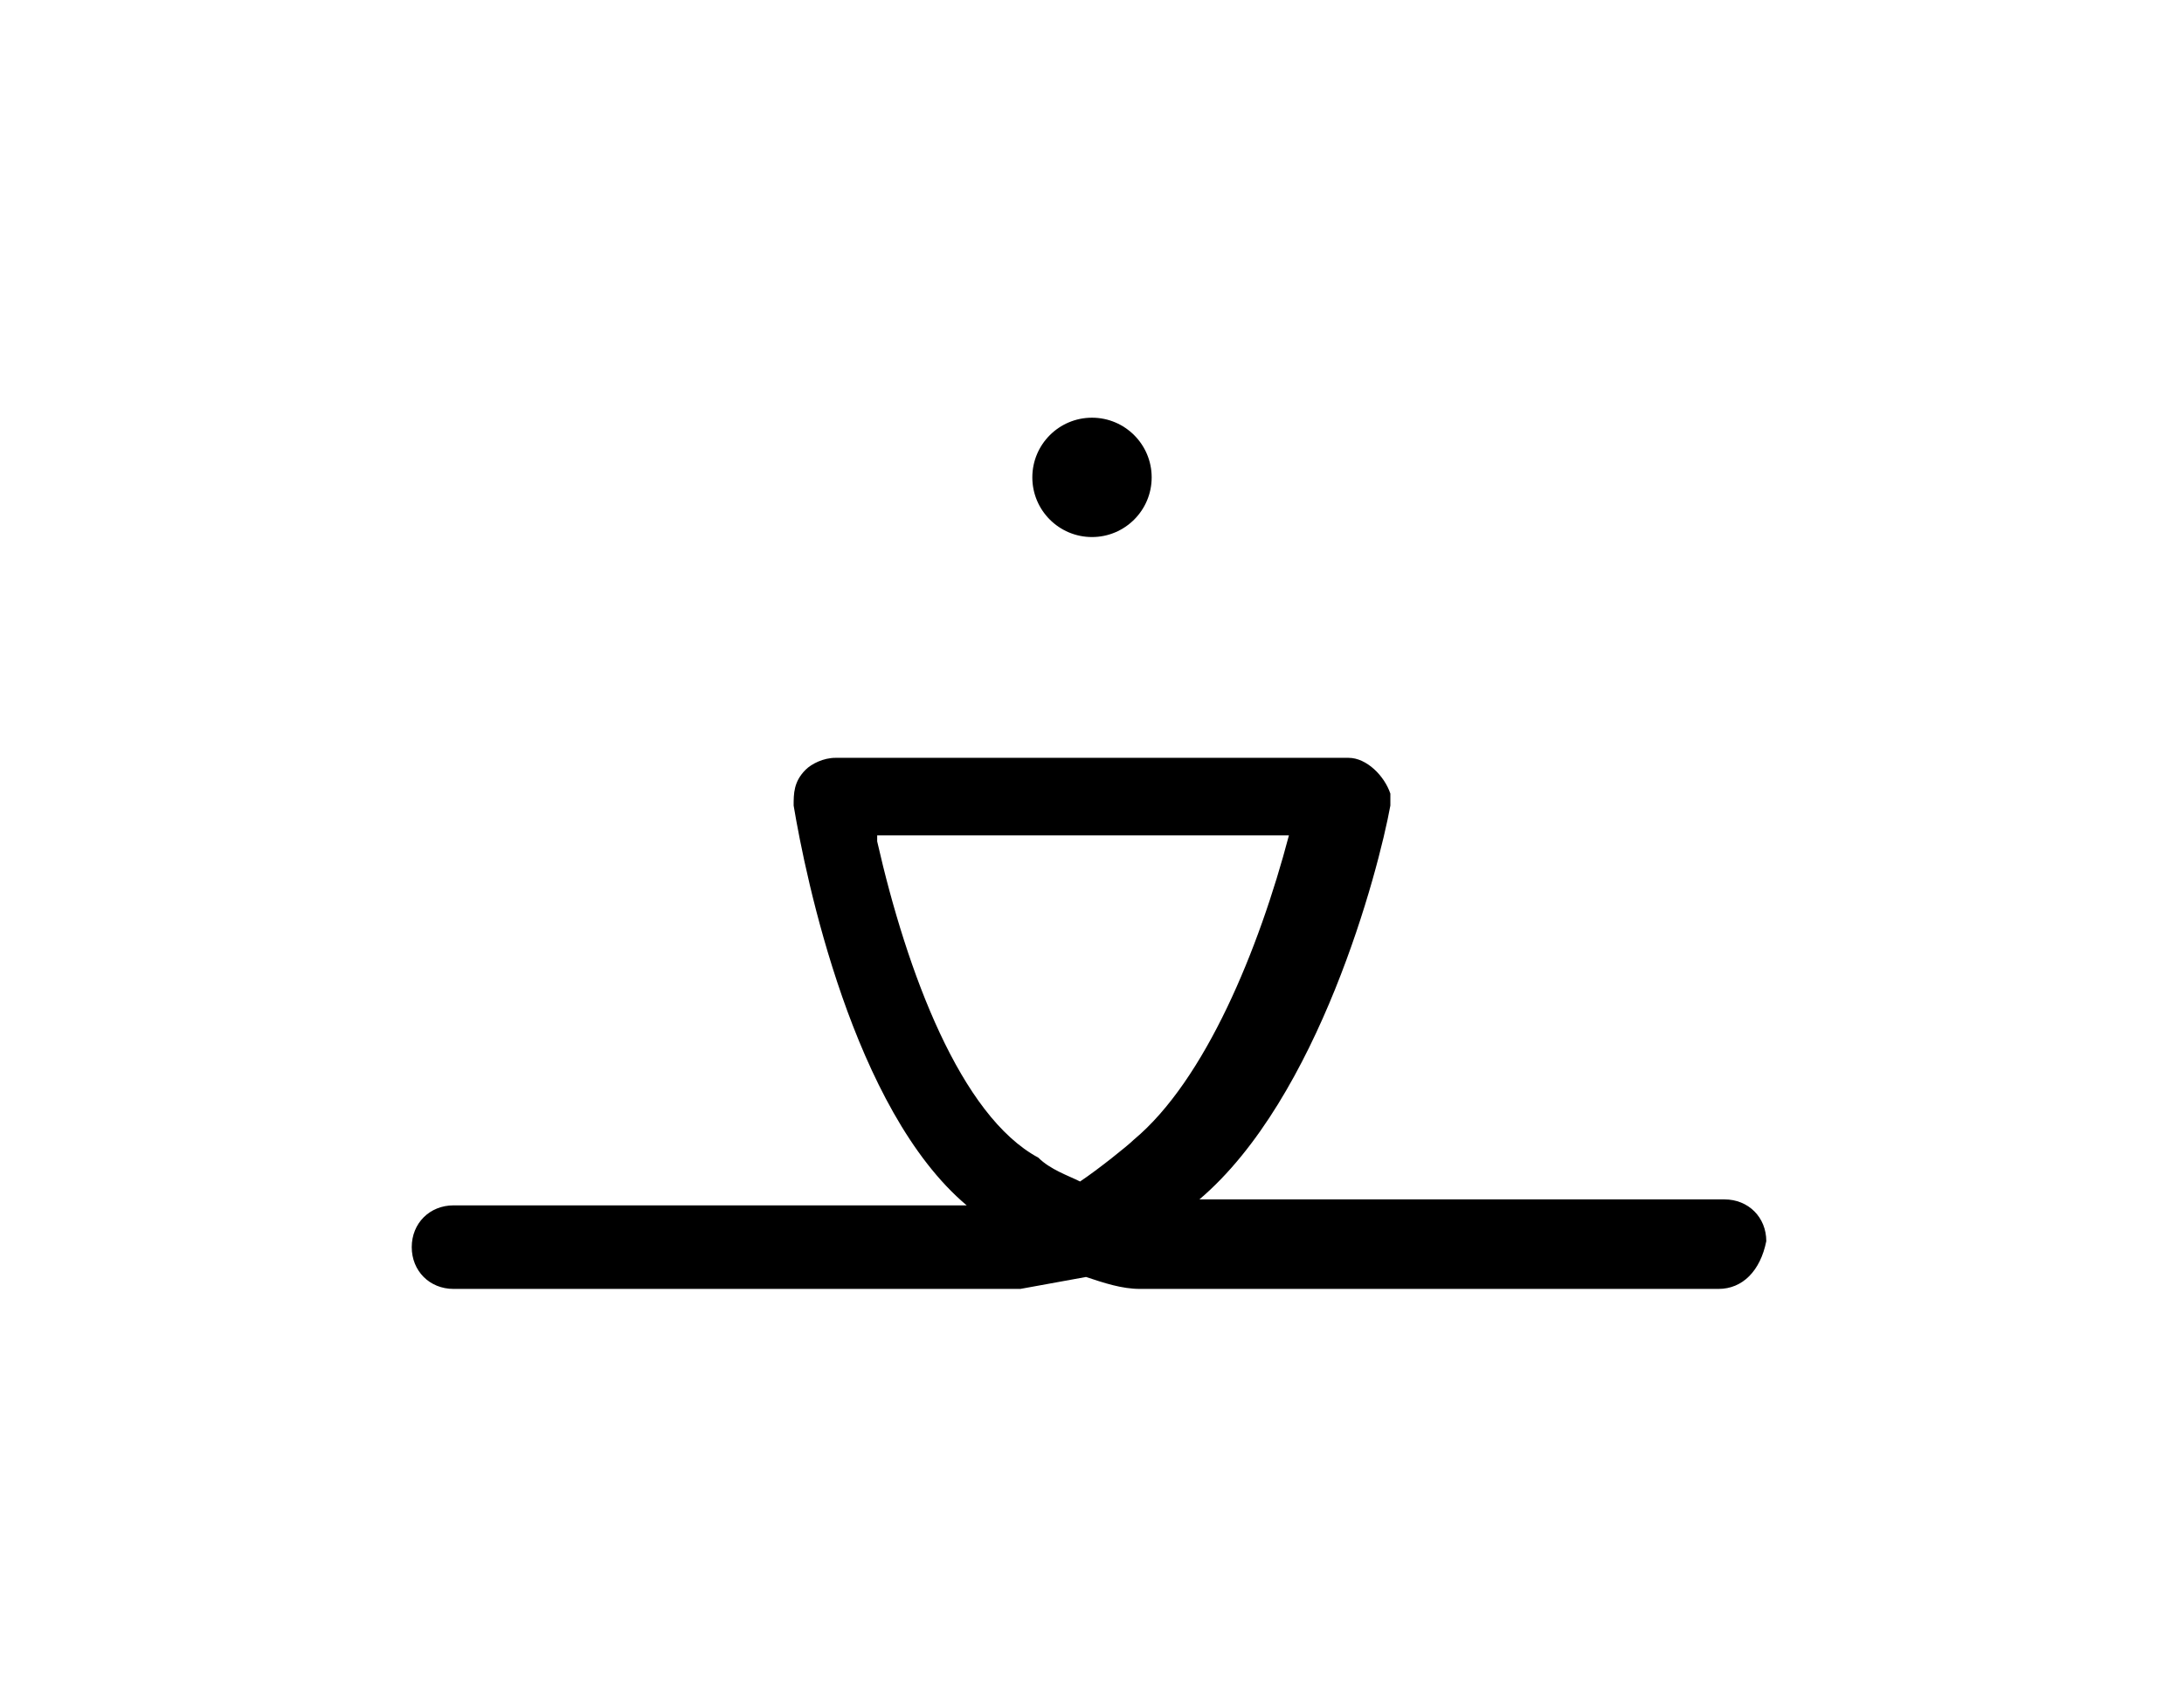 <?xml version="1.0" encoding="utf-8"?>
<!-- Generator: Adobe Illustrator 23.0.2, SVG Export Plug-In . SVG Version: 6.00 Build 0)  -->
<svg version="1.1" id="Layer_1" xmlns="http://www.w3.org/2000/svg" xmlns:xlink="http://www.w3.org/1999/xlink" x="0px" y="0px"
	 viewBox="0 0 36.6 28.6" style="enable-background:new 0 0 36.6 28.6;" xml:space="preserve">
<g>
	<g>
		<path d="M28.8,21.6h-9.7c-0.3,0-0.6-0.1-0.9-0.2l-1.1,0.2H7.6c-0.4,0-0.7-0.3-0.7-0.7c0-0.4,0.3-0.7,0.7-0.7h8.6
			c-1.9-1.6-2.7-5.5-2.9-6.7c0-0.2,0-0.4,0.2-0.6c0.1-0.1,0.3-0.2,0.5-0.2h8.6c0.3,0,0.6,0.3,0.7,0.6c0,0.1,0,0.2,0,0.2
			c-0.2,1.1-1.2,4.9-3.2,6.6c0,0,0,0-0.1,0h8.9c0.4,0,0.7,0.3,0.7,0.7C29.5,21.3,29.2,21.6,28.8,21.6z M14.7,14.1
			c0.5,2.2,1.4,4.6,2.7,5.3c0.2,0.2,0.5,0.3,0.7,0.4c0.3-0.2,0.8-0.6,0.9-0.7c1.2-1,2.1-3.2,2.6-5.1h-6.9V14.1z"/>
	</g>
	<g>
		<circle cx="18.3" cy="8" r="1"/>
	</g>
</g>
</svg>
